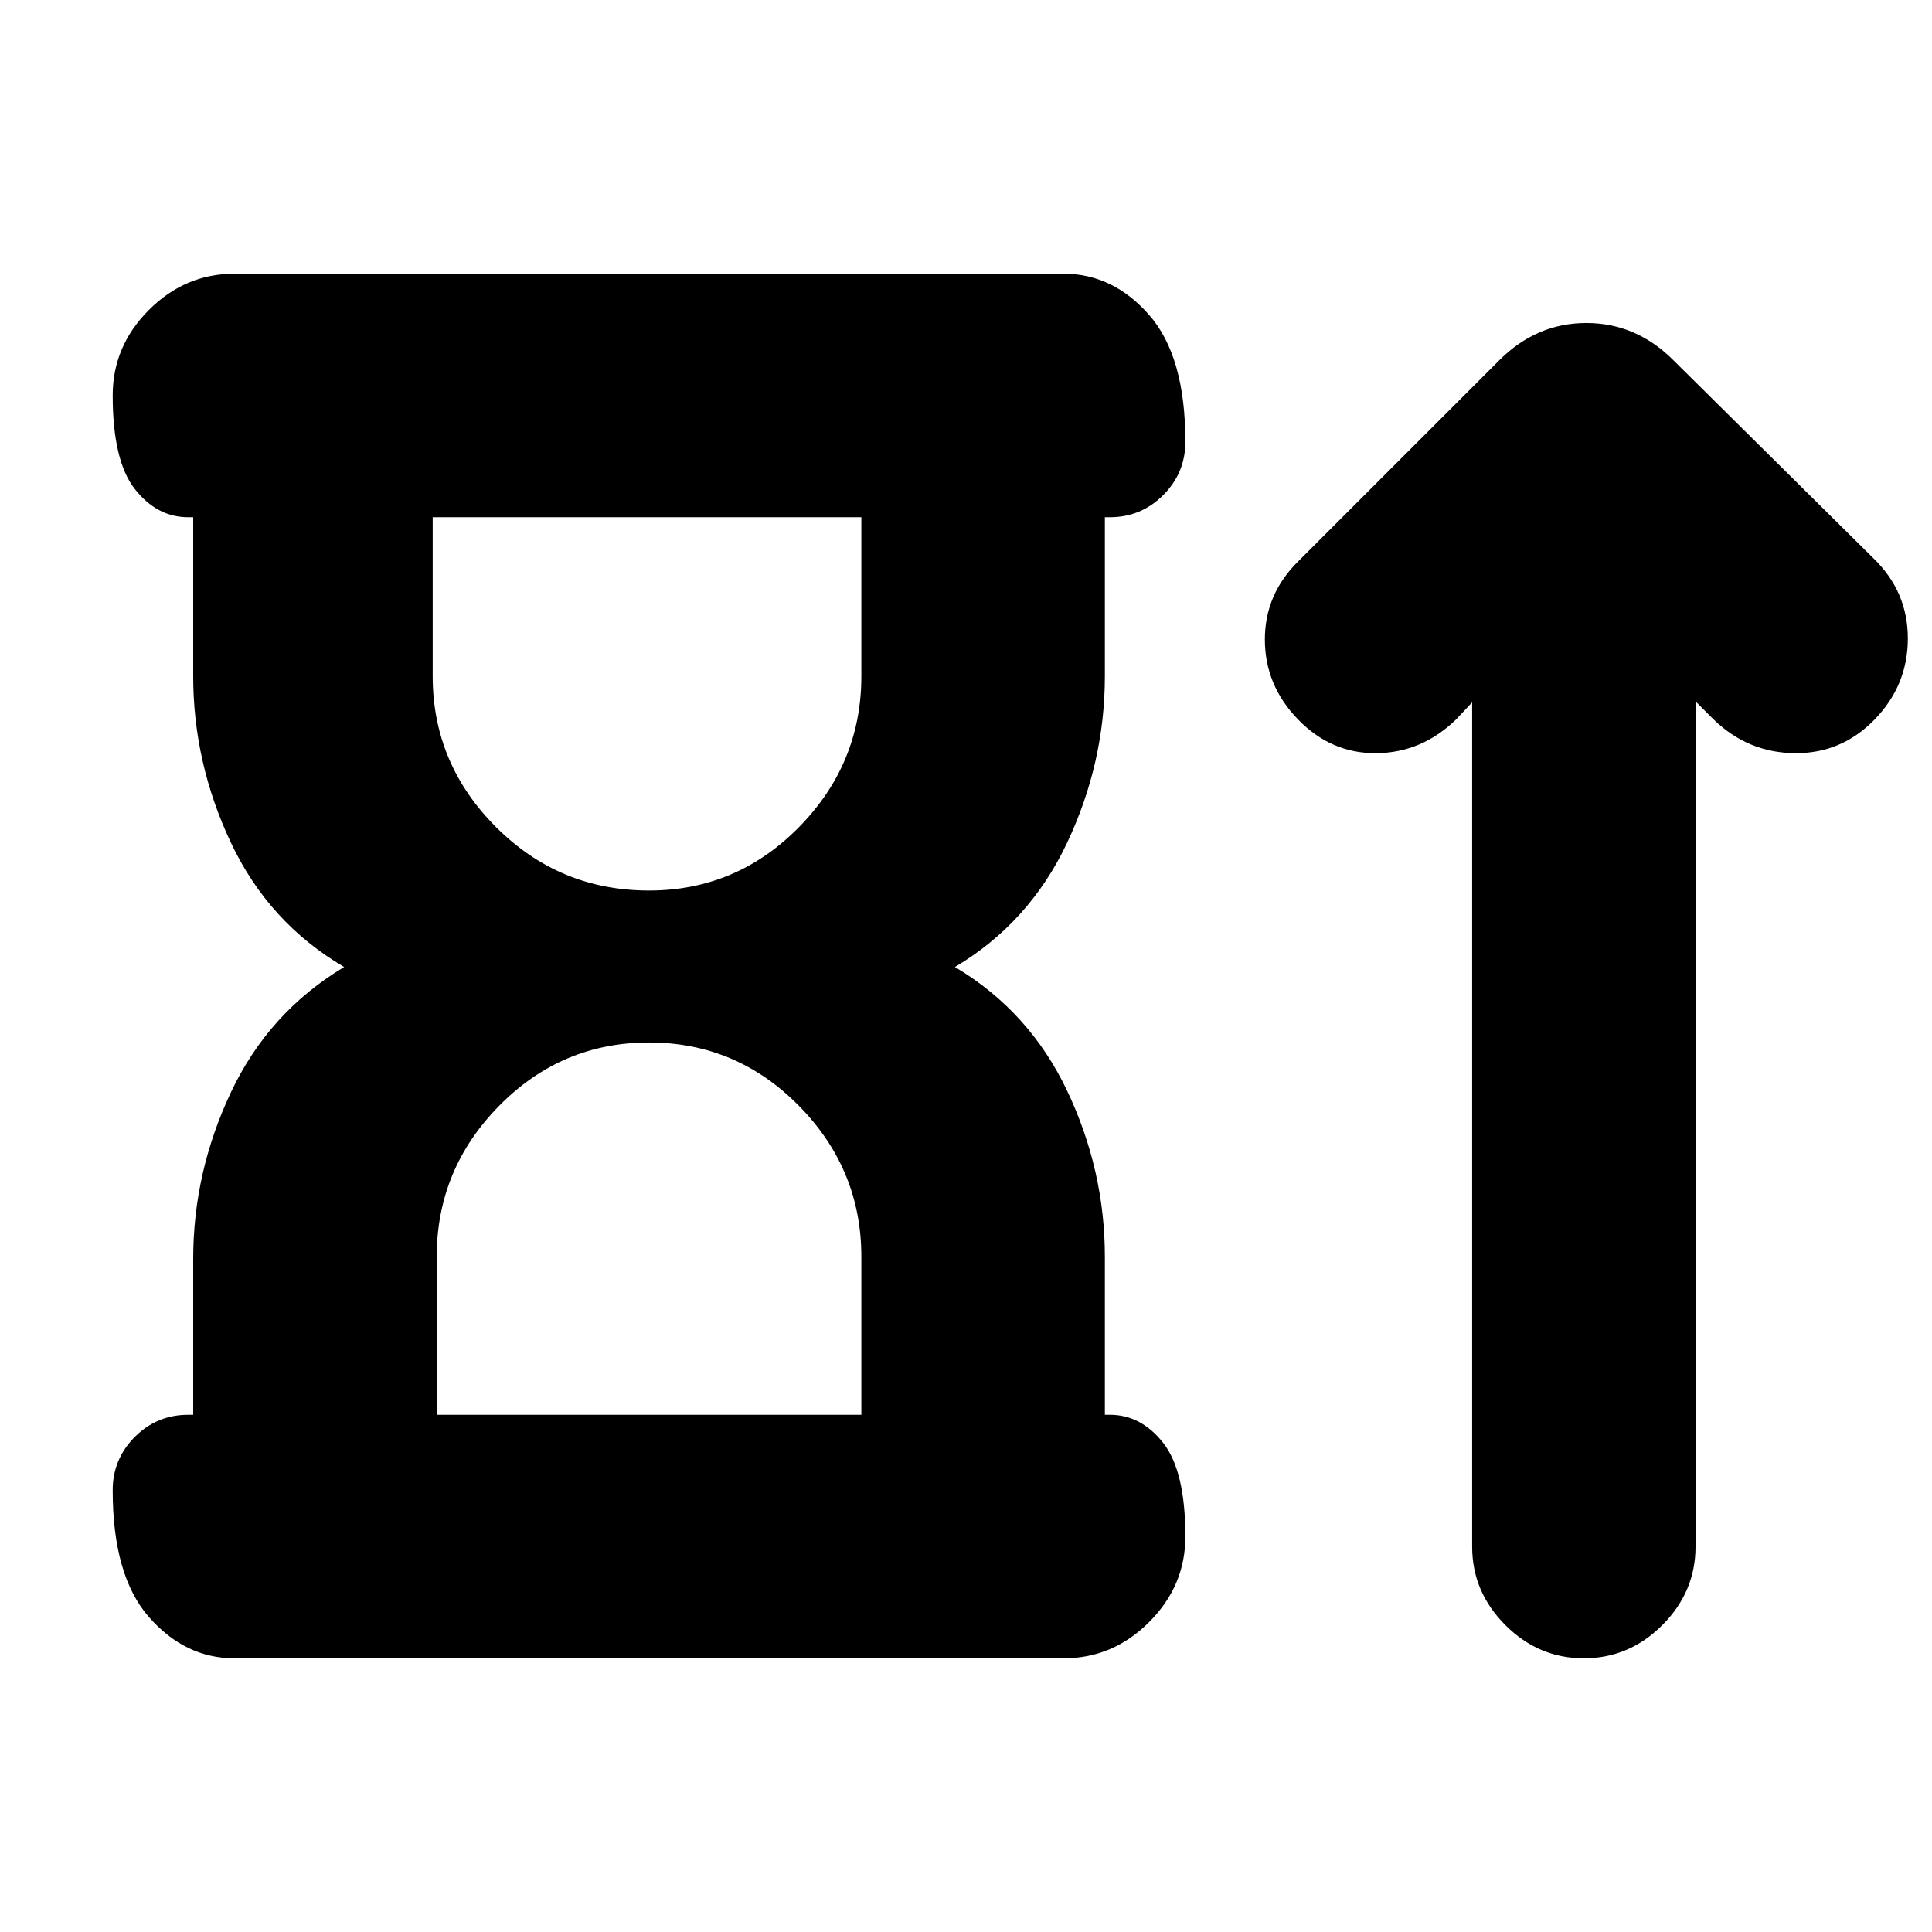 <svg xmlns="http://www.w3.org/2000/svg" height="24" viewBox="0 -960 960 960" width="24"><path d="M322.5-517.5q43.5 0 74.5-31.5t31-75v-79H215v79q0 43.5 31.5 75t76 31.5ZM217-257h211v-78.5q0-43.5-31-75T322.5-442q-43.5 0-74.5 31.5t-31 75v78.5Zm-121 0v-77.5q0-43 18.75-82.75T171-479.5q-37.5-22-56.25-61.75T96-624v-79h-2.5Q78-703 67-717t-11-46.5Q56-788 74-806t42.5-18h412q24.5 0 42.5 20.5t18 63q0 15.5-11 26.5t-26.5 11H549v79q0 43-18.75 82.75T474.5-479.5q37 22 55.75 61.5T549-335.5v78.5h2.5q15.5 0 26.5 14t11 46.5q0 24.5-18 42.5t-42.5 18h-412Q92-136 74-156.5t-18-63Q56-235 67-246t26.5-11H96Zm225.5-446Zm1 446Zm409-354-8 8.5q-17 16.5-39.5 16.75t-39-16.75q-16.5-17-16.5-39.75t17-39.25L745-781q18.5-18.5 43.25-18.5T831.5-781l99.5 98.5q17 16.5 17 39.75t-16.5 40.25q-16.5 17-39.75 16.75T851.5-602.5l-9-9v420q0 22.5-16.5 39T787-136q-22.5 0-39-16.5t-16.5-39V-611Z"/></svg>